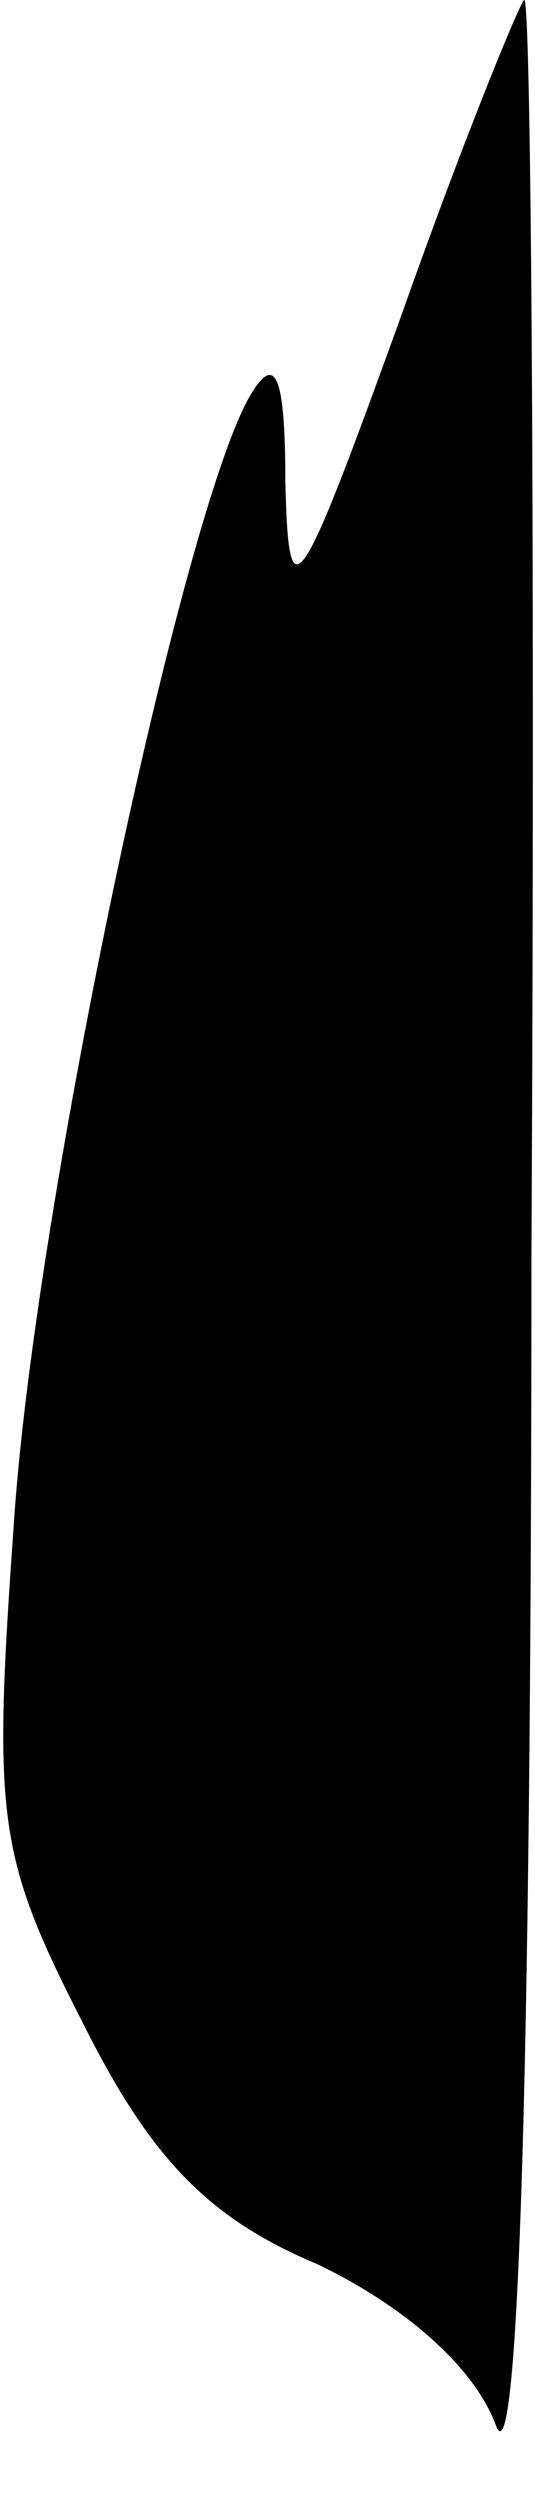 <?xml version="1.0" standalone="no"?>
<!DOCTYPE svg PUBLIC "-//W3C//DTD SVG 20010904//EN"
 "http://www.w3.org/TR/2001/REC-SVG-20010904/DTD/svg10.dtd">
<svg version="1.0" xmlns="http://www.w3.org/2000/svg"
 width="15pt" height="70pt" viewBox="0 0 15 70"
 preserveAspectRatio="xMidYMid meet">
<g transform="translate(0,70) scale(0.1,-0.1)"
fill="#000000" stroke="none">
<path fill="#000000" stroke="none" d="M113 613 c-30 -83 -32 -85 -33 -48 0
31 -3 36 -10 24 -19 -33 -60 -226 -66 -314 -6 -84 -5 -94 19 -141 19 -38 35
-55 66 -68 25 -12 44 -29 50 -45 6 -17 10 89 10 327 1 193 0 352 -2 352 -1 0
-17 -39 -34 -87z"/>
</g>
</svg>
